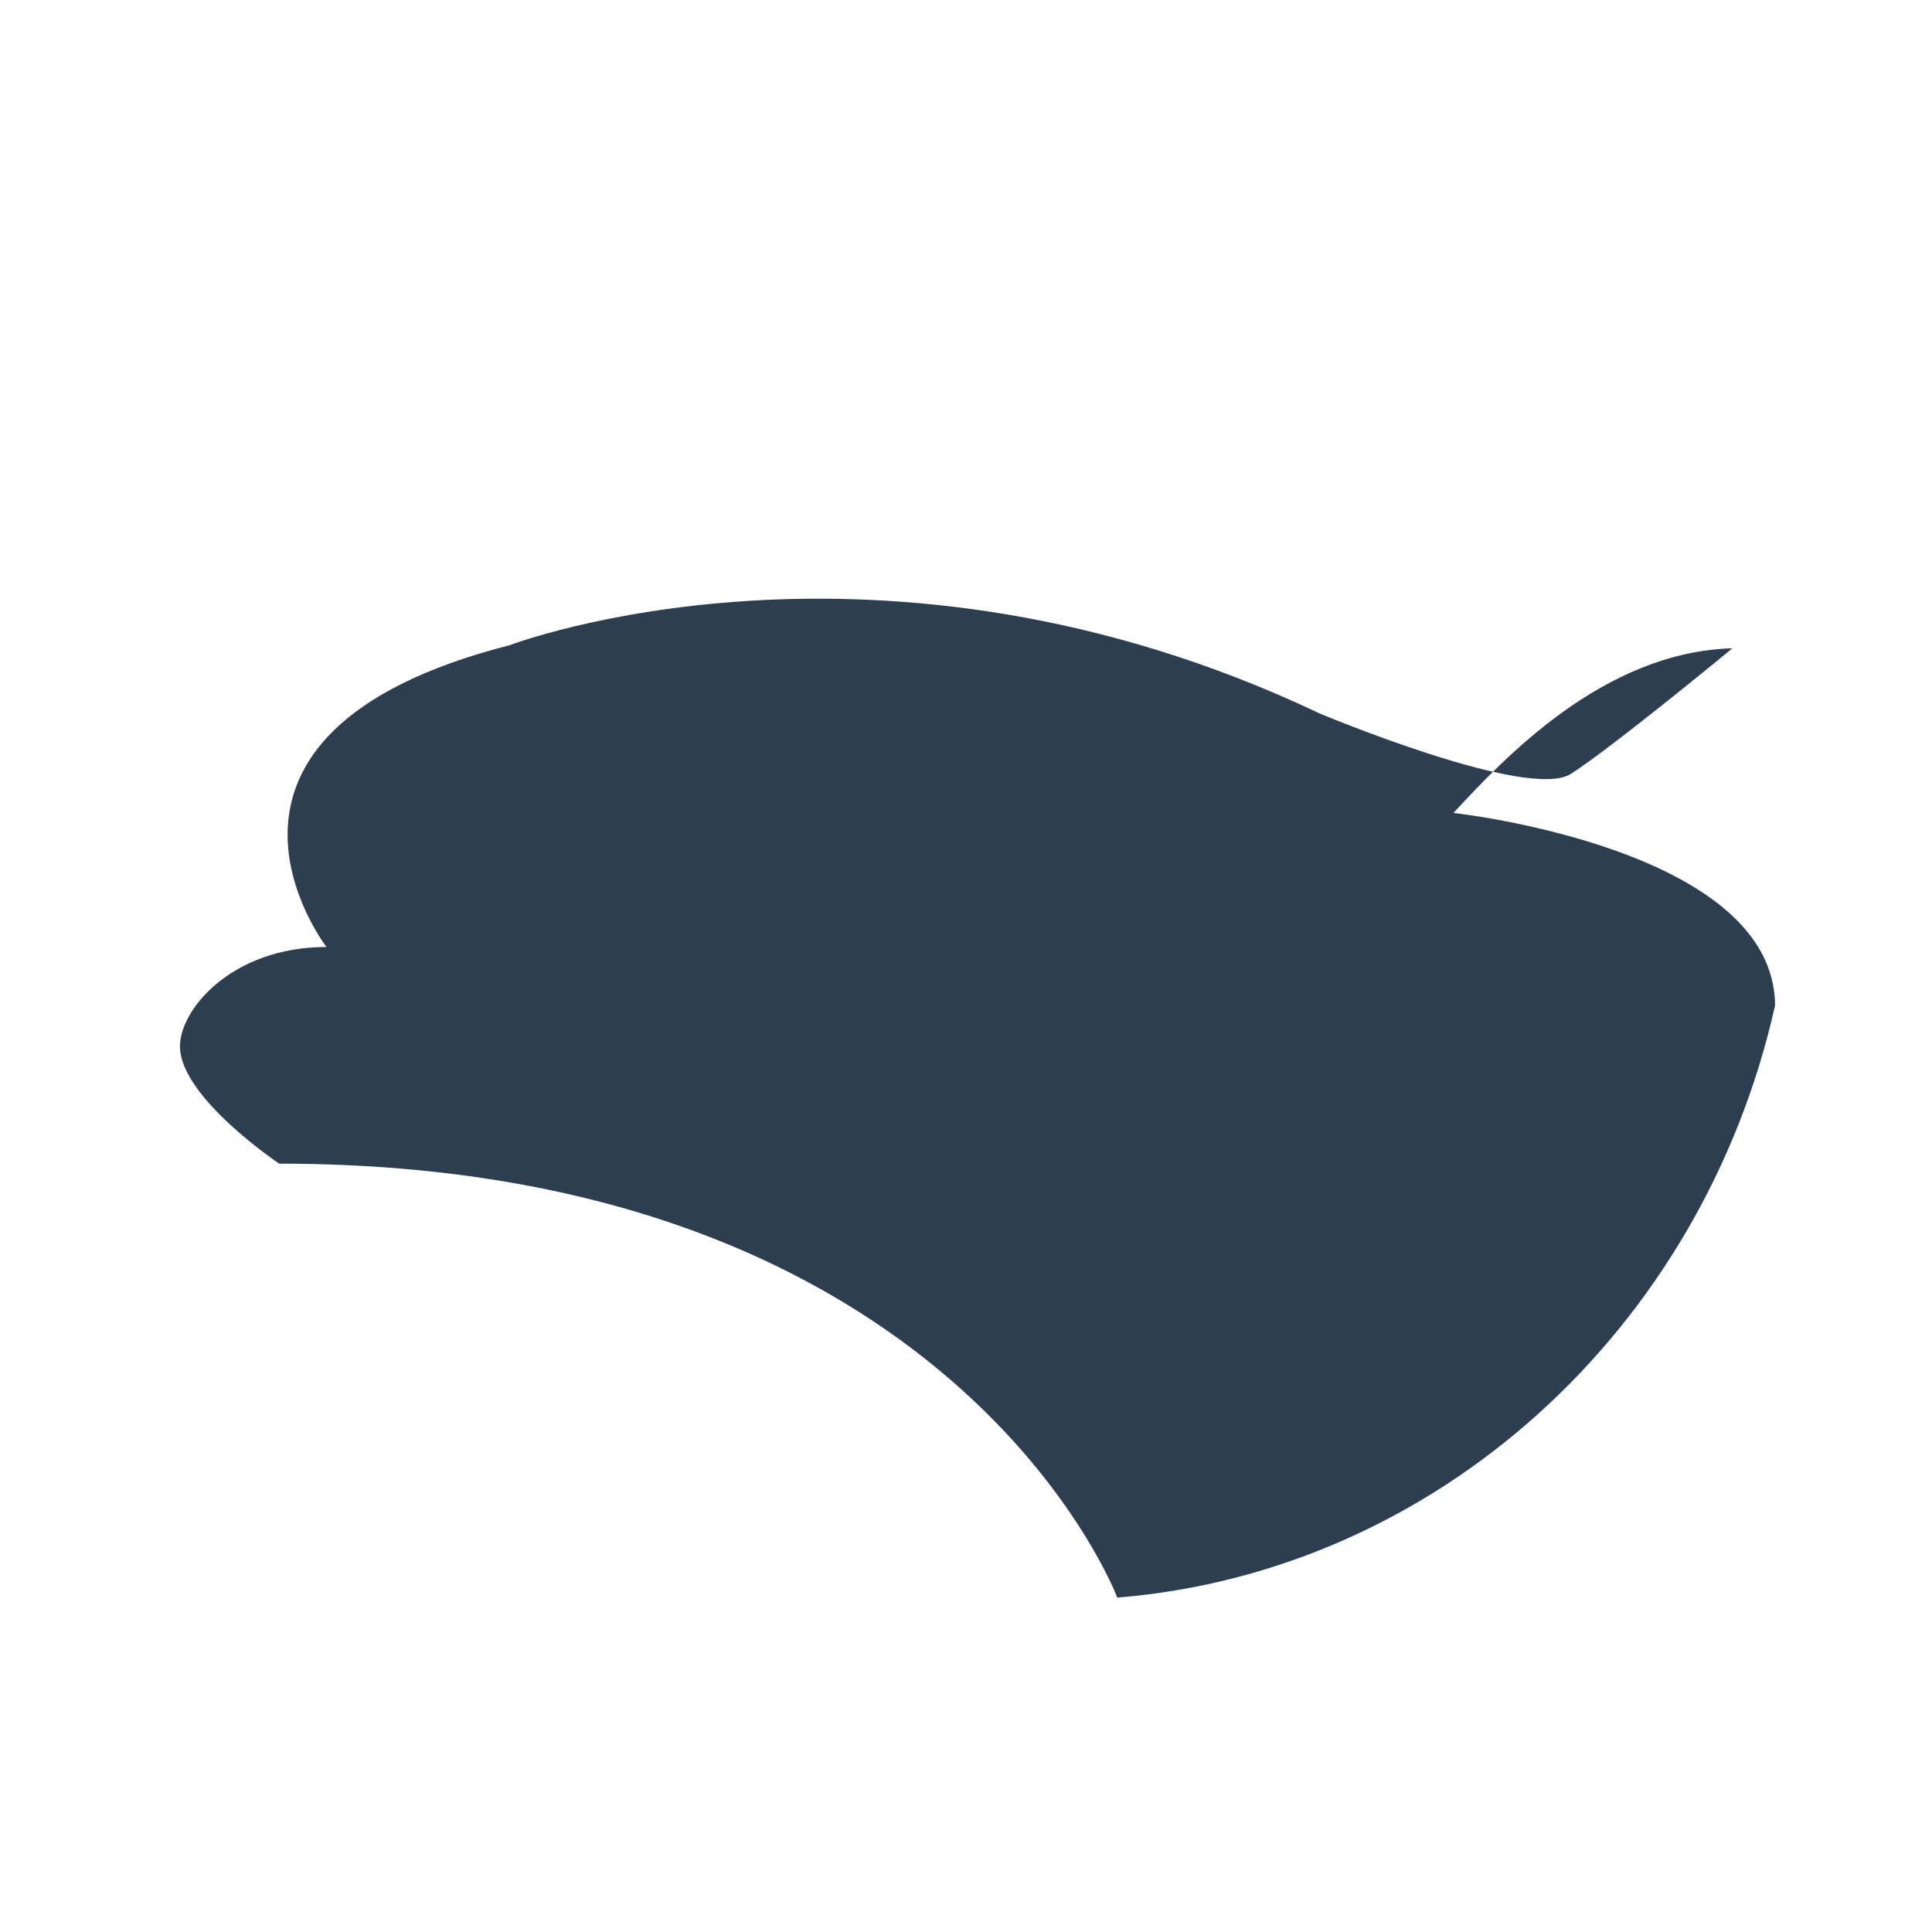 <svg xmlns="http://www.w3.org/2000/svg" viewBox="0 0 512 512">
  <path fill="#2c3e50" d="M480,256c0,123.71-100.29,224-224,224S32,379.71,32,256,132.29,32,256,32,480,132.29,480,256Z" opacity="0"/>
  <path fill="#2c3e50" d="M470.39,266.55c-19.32,86.1-89.94,150-174.3,156.83,0,0-43.13-115-222.09-115,0,0-26.31-17.58-26.31-31.11,0-9.77,13.78-26.31,38.84-26.31,0,0-43.64-56.42,48.62-80,0,0,97.74-37.33,214.47,18.07,0,0,55.41,23.3,66.69,16.05S459.11,171.8,459.11,171.8c-34.33,1-60.64,29.32-73.93,43.64,0,0,85.22,9.28,85.22,51.11Z"/>
</svg>
